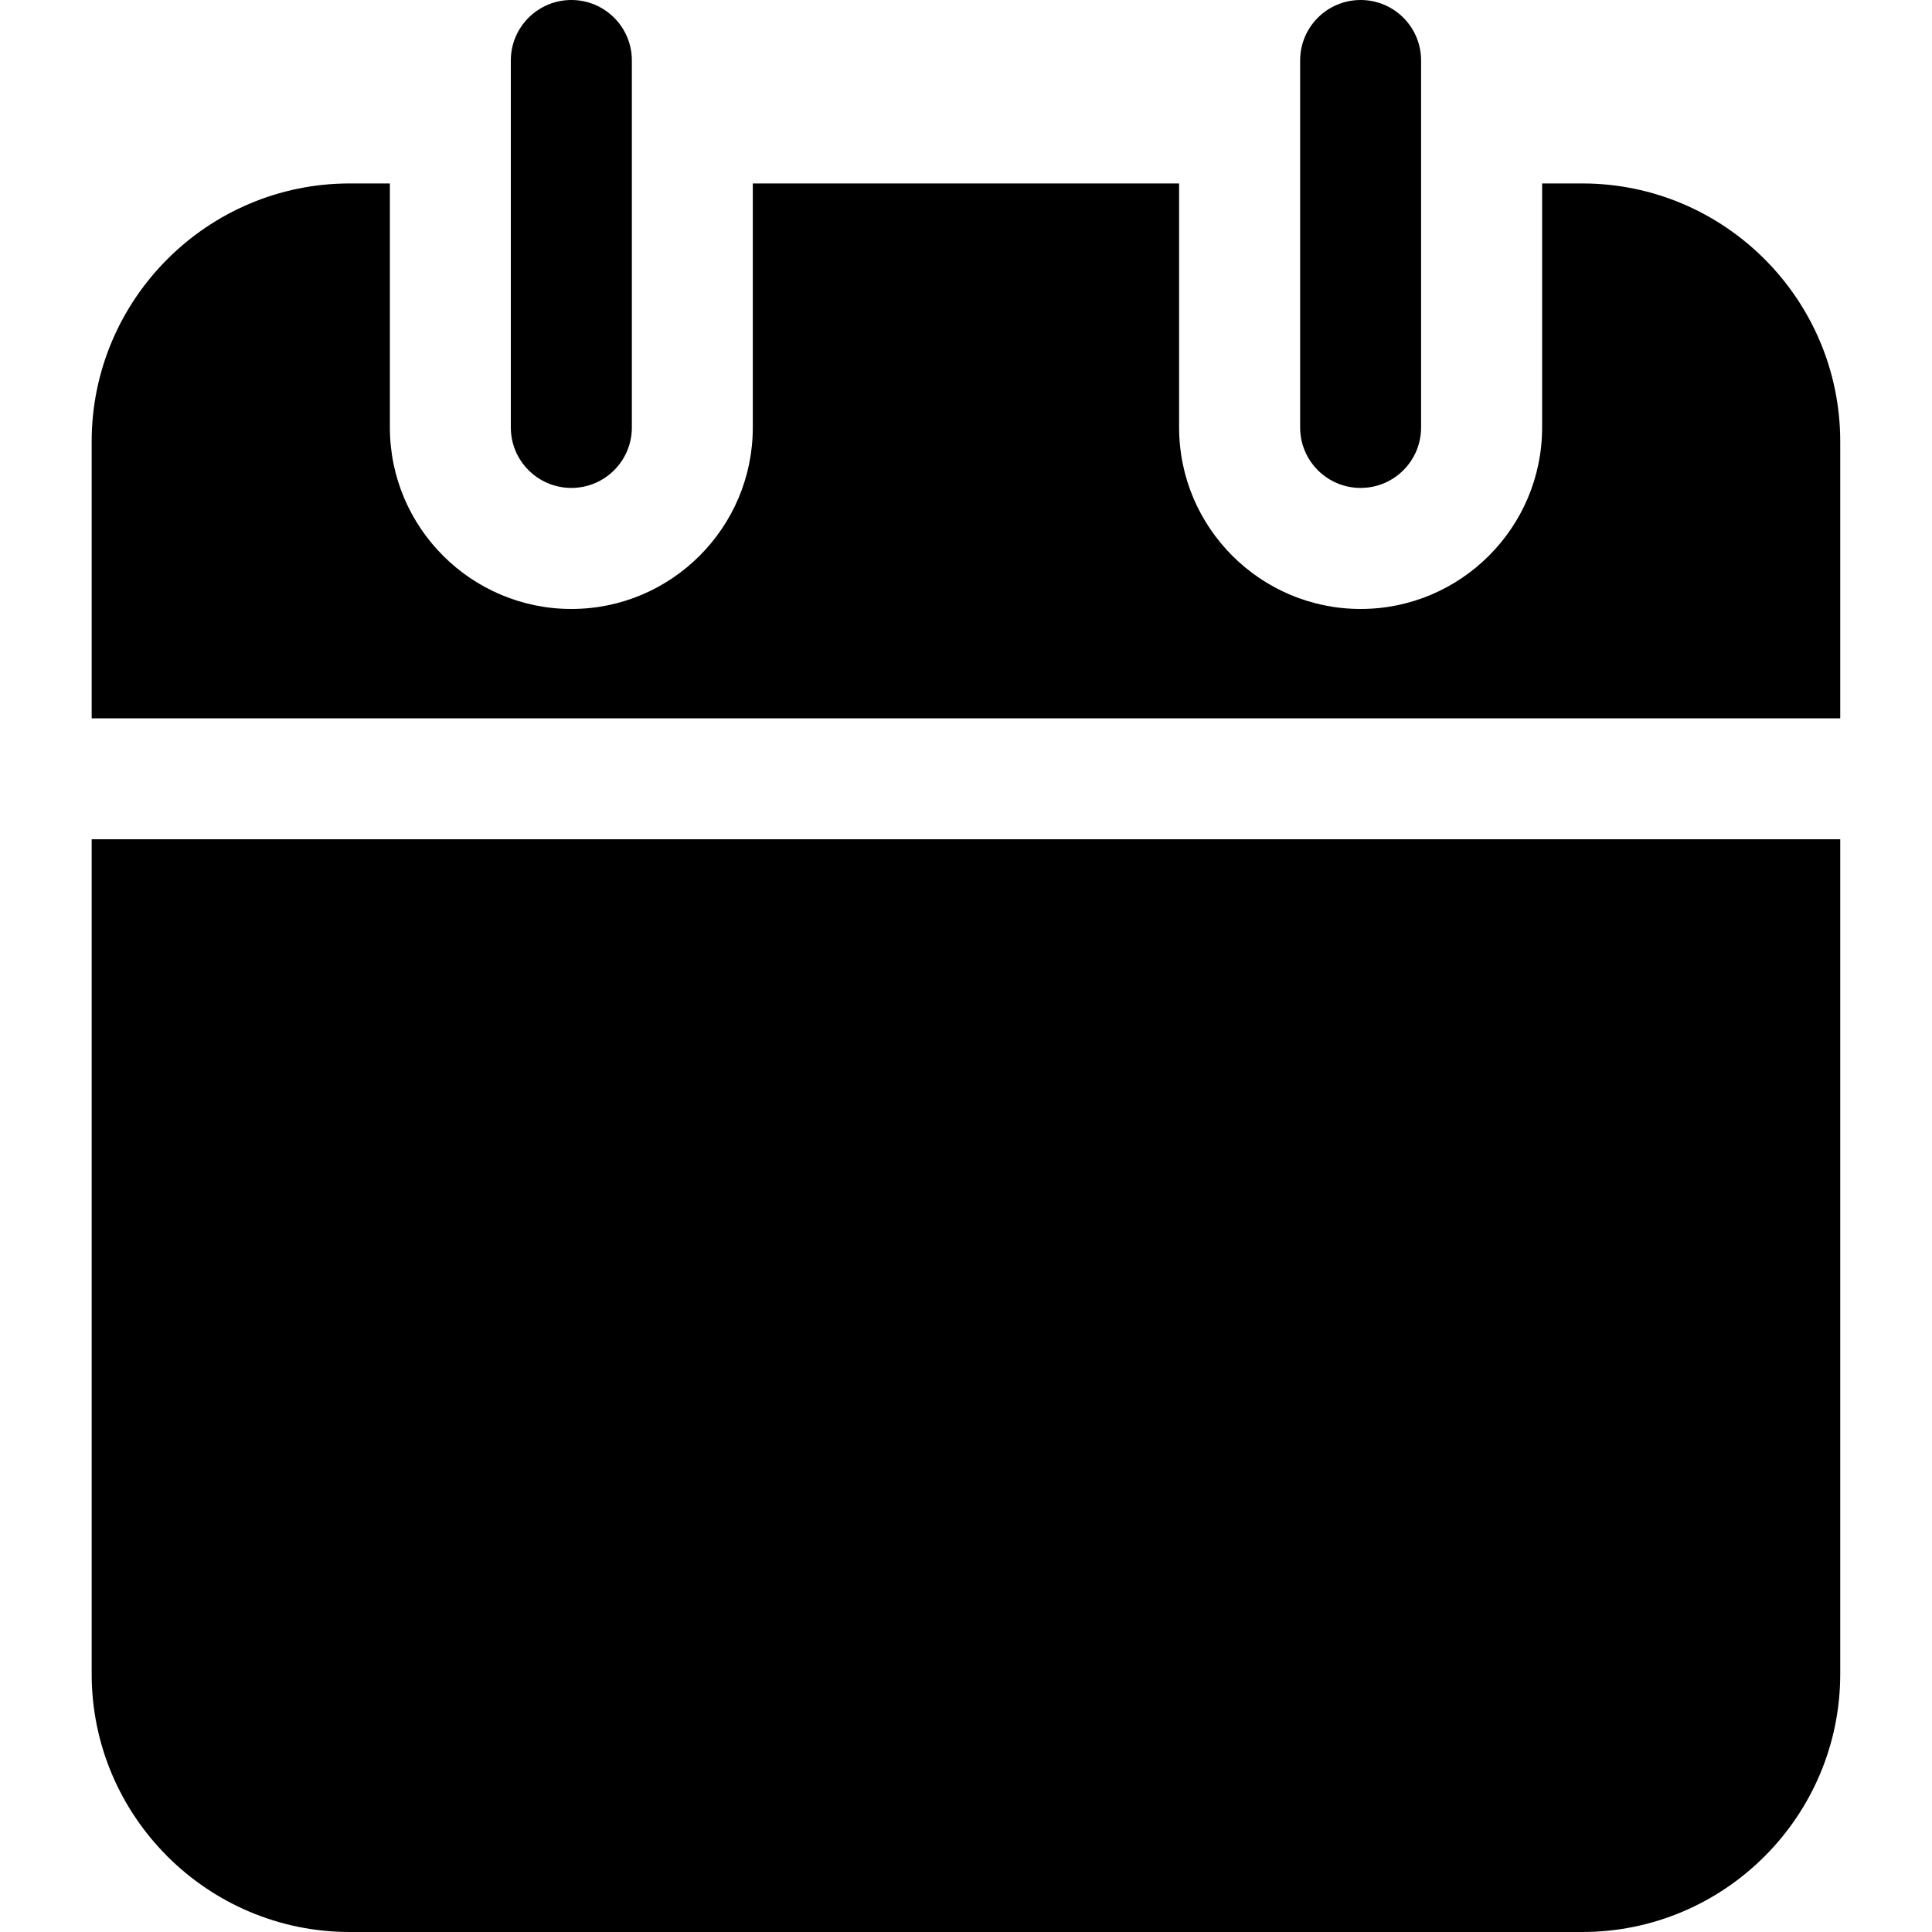 <svg width="20" height="20" viewBox="0 0 20 20" fill="none" xmlns="http://www.w3.org/2000/svg">
<g clip-path="url(#clip0)">
<path d="M5.915 5.051C5.569 5.051 5.288 4.771 5.288 4.425V0.626C5.288 0.28 5.569 0 5.915 0C6.26 0 6.541 0.28 6.541 0.626V4.425C6.541 4.771 6.26 5.051 5.915 5.051Z" fill="black"/>
<path d="M14.085 5.051C13.739 5.051 13.459 4.771 13.459 4.425V0.626C13.459 0.28 13.739 0 14.085 0C14.431 0 14.711 0.28 14.711 0.626V4.425C14.711 4.771 14.431 5.051 14.085 5.051Z" fill="black"/>
<path d="M0.949 8.688V17.329C0.949 18.802 2.148 20 3.621 20H16.379C17.852 20 19.05 18.802 19.05 17.329V8.688H0.949Z" fill="black"/>
<path d="M19.05 7.436V4.571C19.05 3.098 17.852 1.899 16.379 1.899H15.964V4.425C15.964 5.461 15.121 6.304 14.085 6.304C13.049 6.304 12.206 5.461 12.206 4.425V1.899H7.793V4.425C7.793 5.461 6.951 6.304 5.915 6.304C4.879 6.304 4.036 5.461 4.036 4.425V1.899H3.621C2.148 1.899 0.949 3.098 0.949 4.571V7.436H19.05V7.436Z" fill="black"/>
</g>
<defs>
<clipPath id="clip0">
<rect width="20" height="20" fill="white"/>
</clipPath>
</defs>
</svg>
